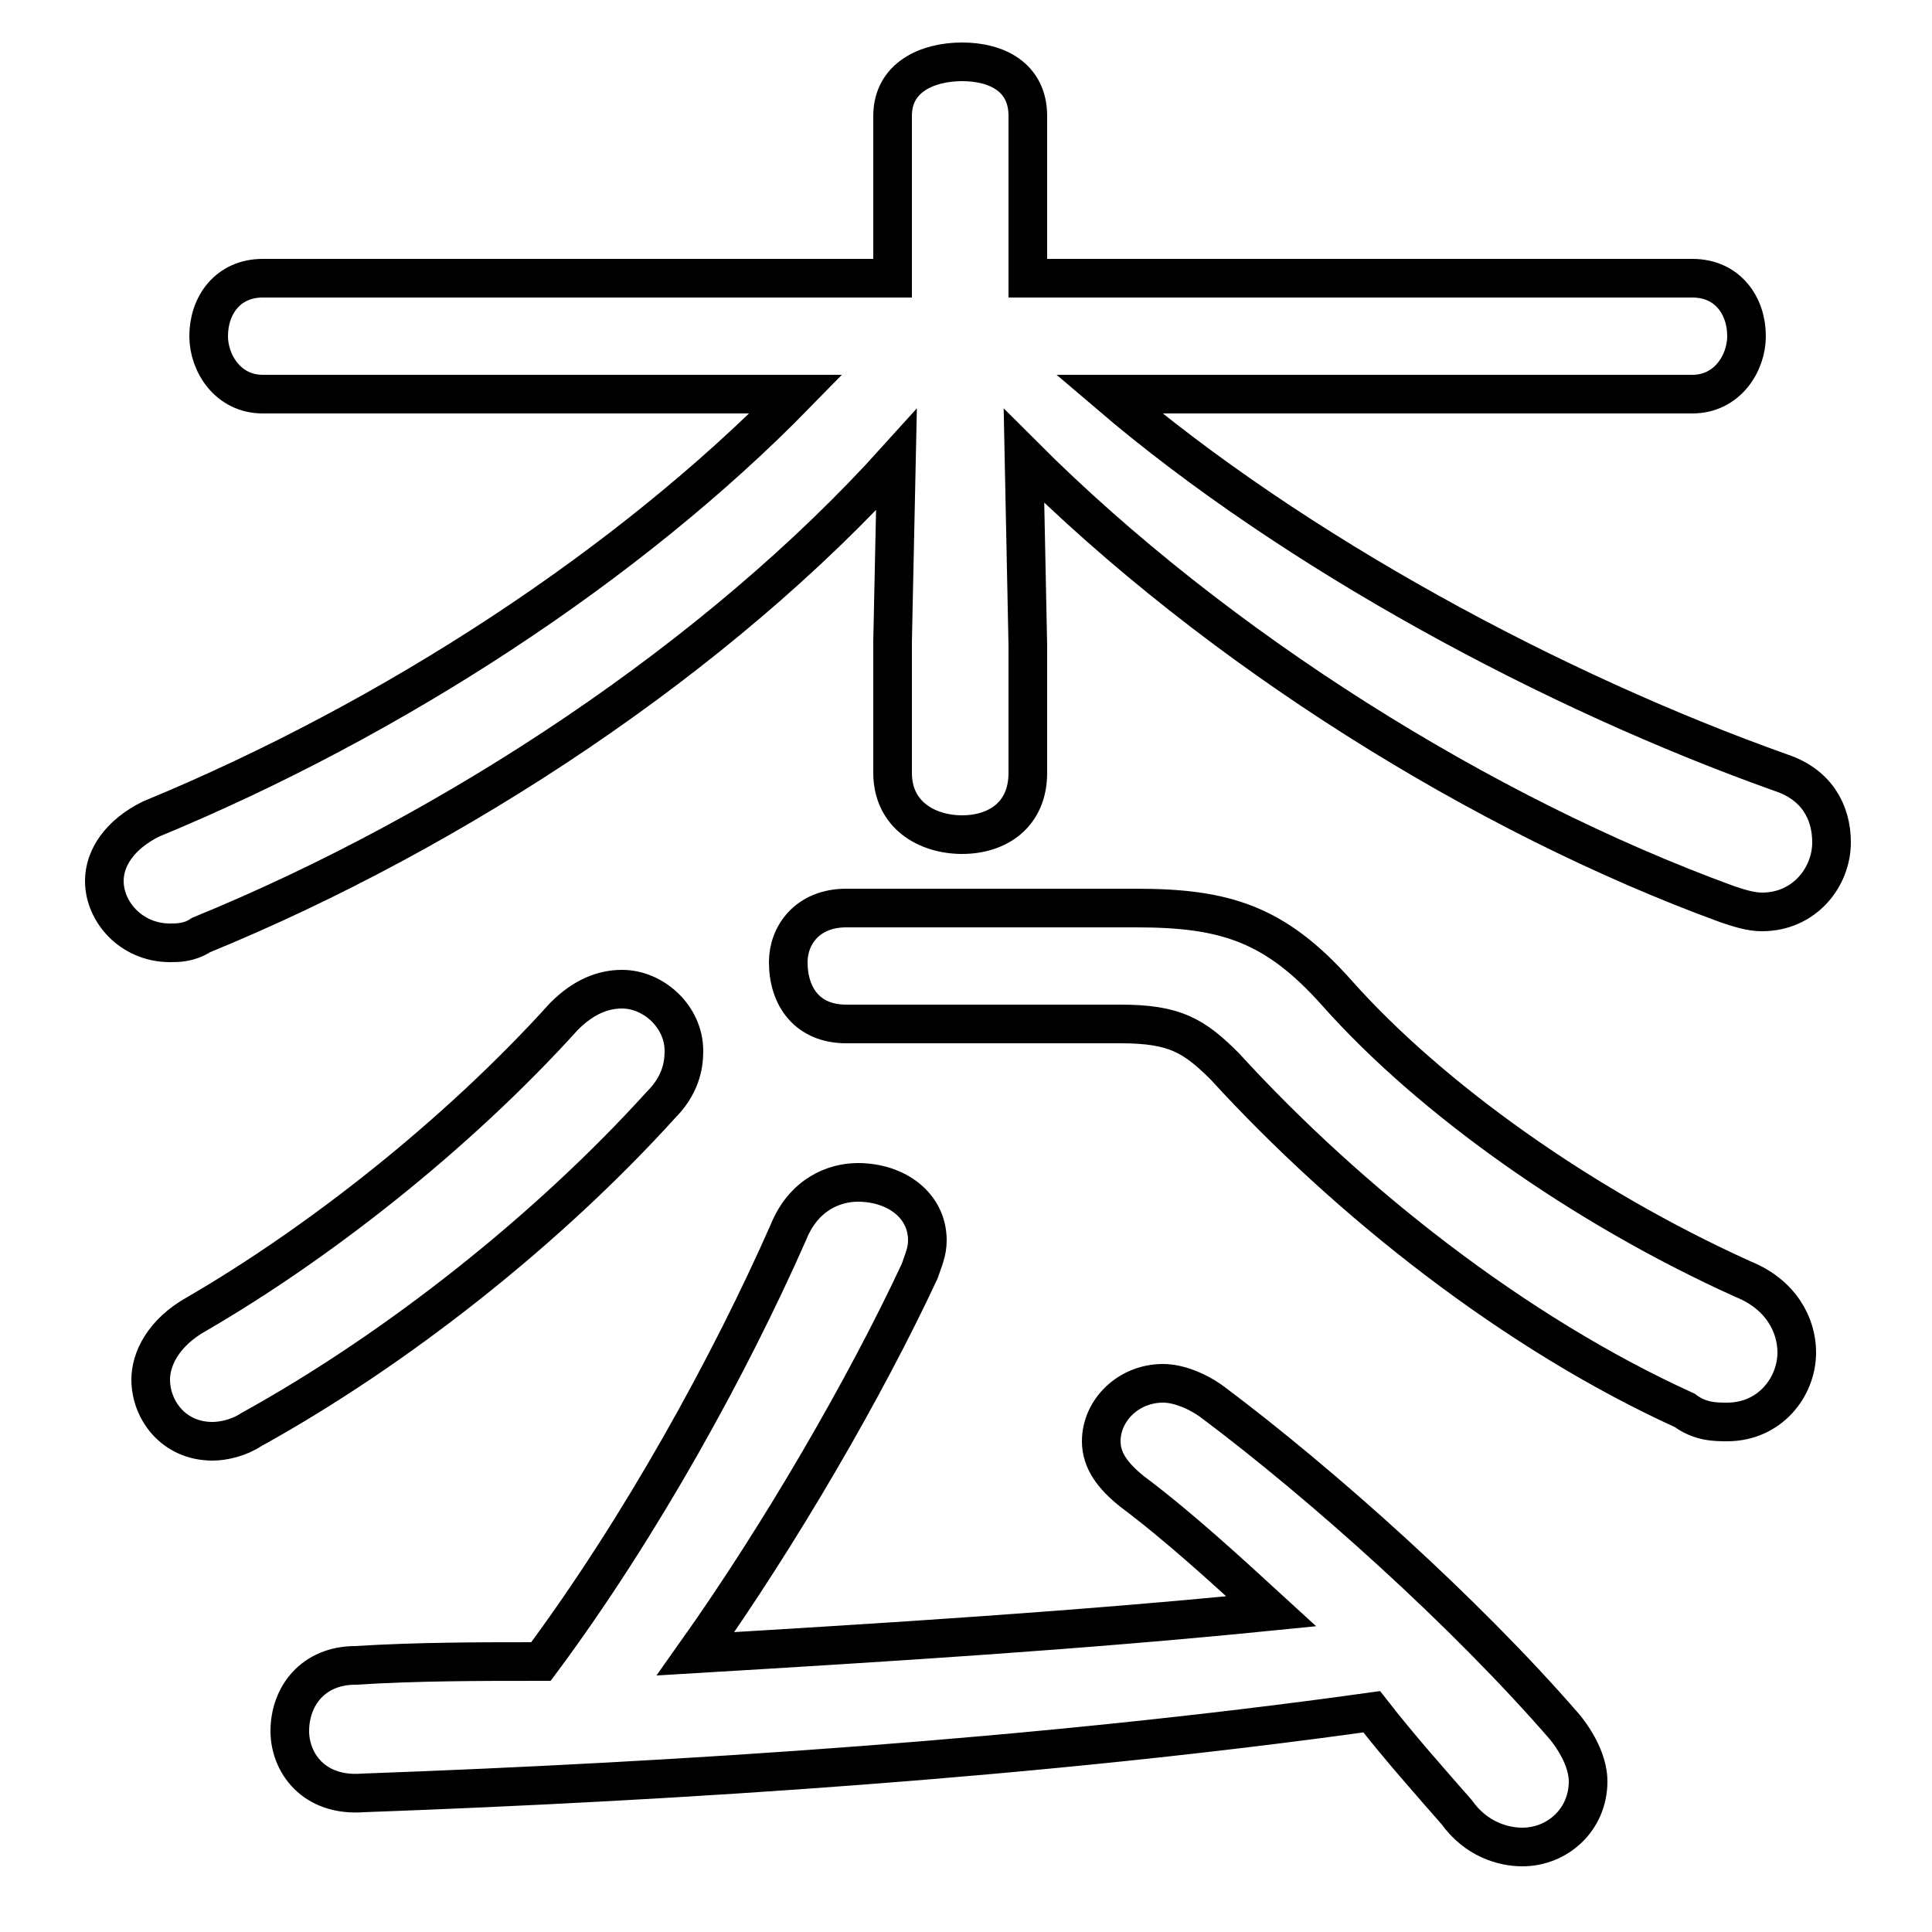 <svg xmlns="http://www.w3.org/2000/svg" viewBox="0 -44.0 50.0 50.0">
    <rect x="0" y="-44.0" width="50.0" height="50.0" fill="#808080" stroke="none"/>
    <g transform="scale(1, -1)">
        <!-- ボディの枠 -->
        <rect x="0" y="-6.0" width="50.0" height="50.0"
            stroke="white" fill="white"/>
        <!-- グリフ座標系の原点 -->
        <circle cx="0" cy="0" r="5" fill="white"/>
        <!-- グリフのアウトライン -->
        <g style="fill:none;stroke:#000000;stroke-width:1;">
<path d="M 14.6 17.7 C 11.8 14.6 8.2 11.8 5.1 10.0 C 4.2 9.5 3.9 8.8 3.9 8.3 C 3.9 7.5 4.5 6.7 5.5 6.7 C 5.8 6.7 6.2 6.8 6.5 7.0 C 10.3 9.1 14.2 12.2 17.1 15.4 C 17.6 15.9 17.7 16.4 17.7 16.8 C 17.7 17.7 16.9 18.4 16.1 18.4 C 15.6 18.4 15.1 18.2 14.6 17.7 Z M 32.9 2.3 C 27.9 1.8 23.0 1.5 18.0 1.2 C 20.2 4.3 22.4 8.1 23.8 11.1 C 23.9 11.4 24.0 11.6 24.0 11.9 C 24.0 12.8 23.2 13.4 22.2 13.4 C 21.6 13.4 20.8 13.1 20.4 12.1 C 18.9 8.7 16.6 4.5 14.0 1.0 C 12.4 1.0 10.8 1.0 9.2 0.9 C 8.1 0.9 7.5 0.1 7.5 -0.8 C 7.5 -1.6 8.1 -2.5 9.4 -2.4 C 17.6 -2.1 26.9 -1.5 35.5 -0.3 C 36.2 -1.2 37.0 -2.1 37.7 -2.9 C 38.2 -3.6 38.9 -3.8 39.4 -3.8 C 40.3 -3.8 41.1 -3.1 41.1 -2.1 C 41.1 -1.7 40.9 -1.2 40.5 -0.7 C 37.9 2.3 34.2 5.6 31.4 7.7 C 31.0 8.0 30.5 8.2 30.1 8.2 C 29.2 8.2 28.5 7.5 28.5 6.7 C 28.5 6.2 28.8 5.8 29.3 5.4 C 30.5 4.5 31.7 3.4 32.9 2.3 Z M 43.8 33.8 C 44.7 33.8 45.2 34.6 45.2 35.3 C 45.2 36.1 44.7 36.8 43.8 36.8 L 26.6 36.8 L 26.6 41.0 C 26.6 42.0 25.8 42.4 24.9 42.4 C 24.0 42.4 23.1 42.0 23.1 41.0 L 23.1 36.8 L 6.8 36.8 C 5.9 36.8 5.4 36.1 5.4 35.3 C 5.4 34.6 5.9 33.8 6.8 33.8 L 20.6 33.8 C 16.3 29.4 10.2 25.4 3.9 22.8 C 3.1 22.4 2.7 21.8 2.7 21.2 C 2.7 20.4 3.4 19.6 4.4 19.6 C 4.6 19.6 4.9 19.6 5.2 19.8 C 11.8 22.5 18.6 27.0 23.2 32.1 L 23.1 27.4 L 23.1 24.0 C 23.1 22.9 24.0 22.4 24.9 22.4 C 25.8 22.4 26.6 22.9 26.6 24.0 L 26.6 27.3 L 26.5 32.2 C 31.5 27.2 38.4 22.9 44.7 20.6 C 45.0 20.5 45.3 20.4 45.6 20.4 C 46.7 20.4 47.4 21.3 47.4 22.2 C 47.4 23.0 47.0 23.7 46.1 24.0 C 40.2 26.1 33.5 29.7 28.7 33.8 Z M 21.9 20.5 C 20.9 20.5 20.4 19.8 20.4 19.1 C 20.4 18.2 20.9 17.5 21.9 17.5 L 29.0 17.5 C 30.4 17.5 30.9 17.2 31.7 16.4 C 34.9 12.9 39.2 9.5 43.6 7.5 C 44.0 7.2 44.4 7.2 44.7 7.2 C 45.8 7.2 46.5 8.1 46.5 9.0 C 46.5 9.7 46.1 10.5 45.1 10.9 C 40.9 12.8 37.0 15.6 34.6 18.3 C 33.0 20.1 31.7 20.5 29.4 20.5 Z"/>
</g>
</g>
</svg>